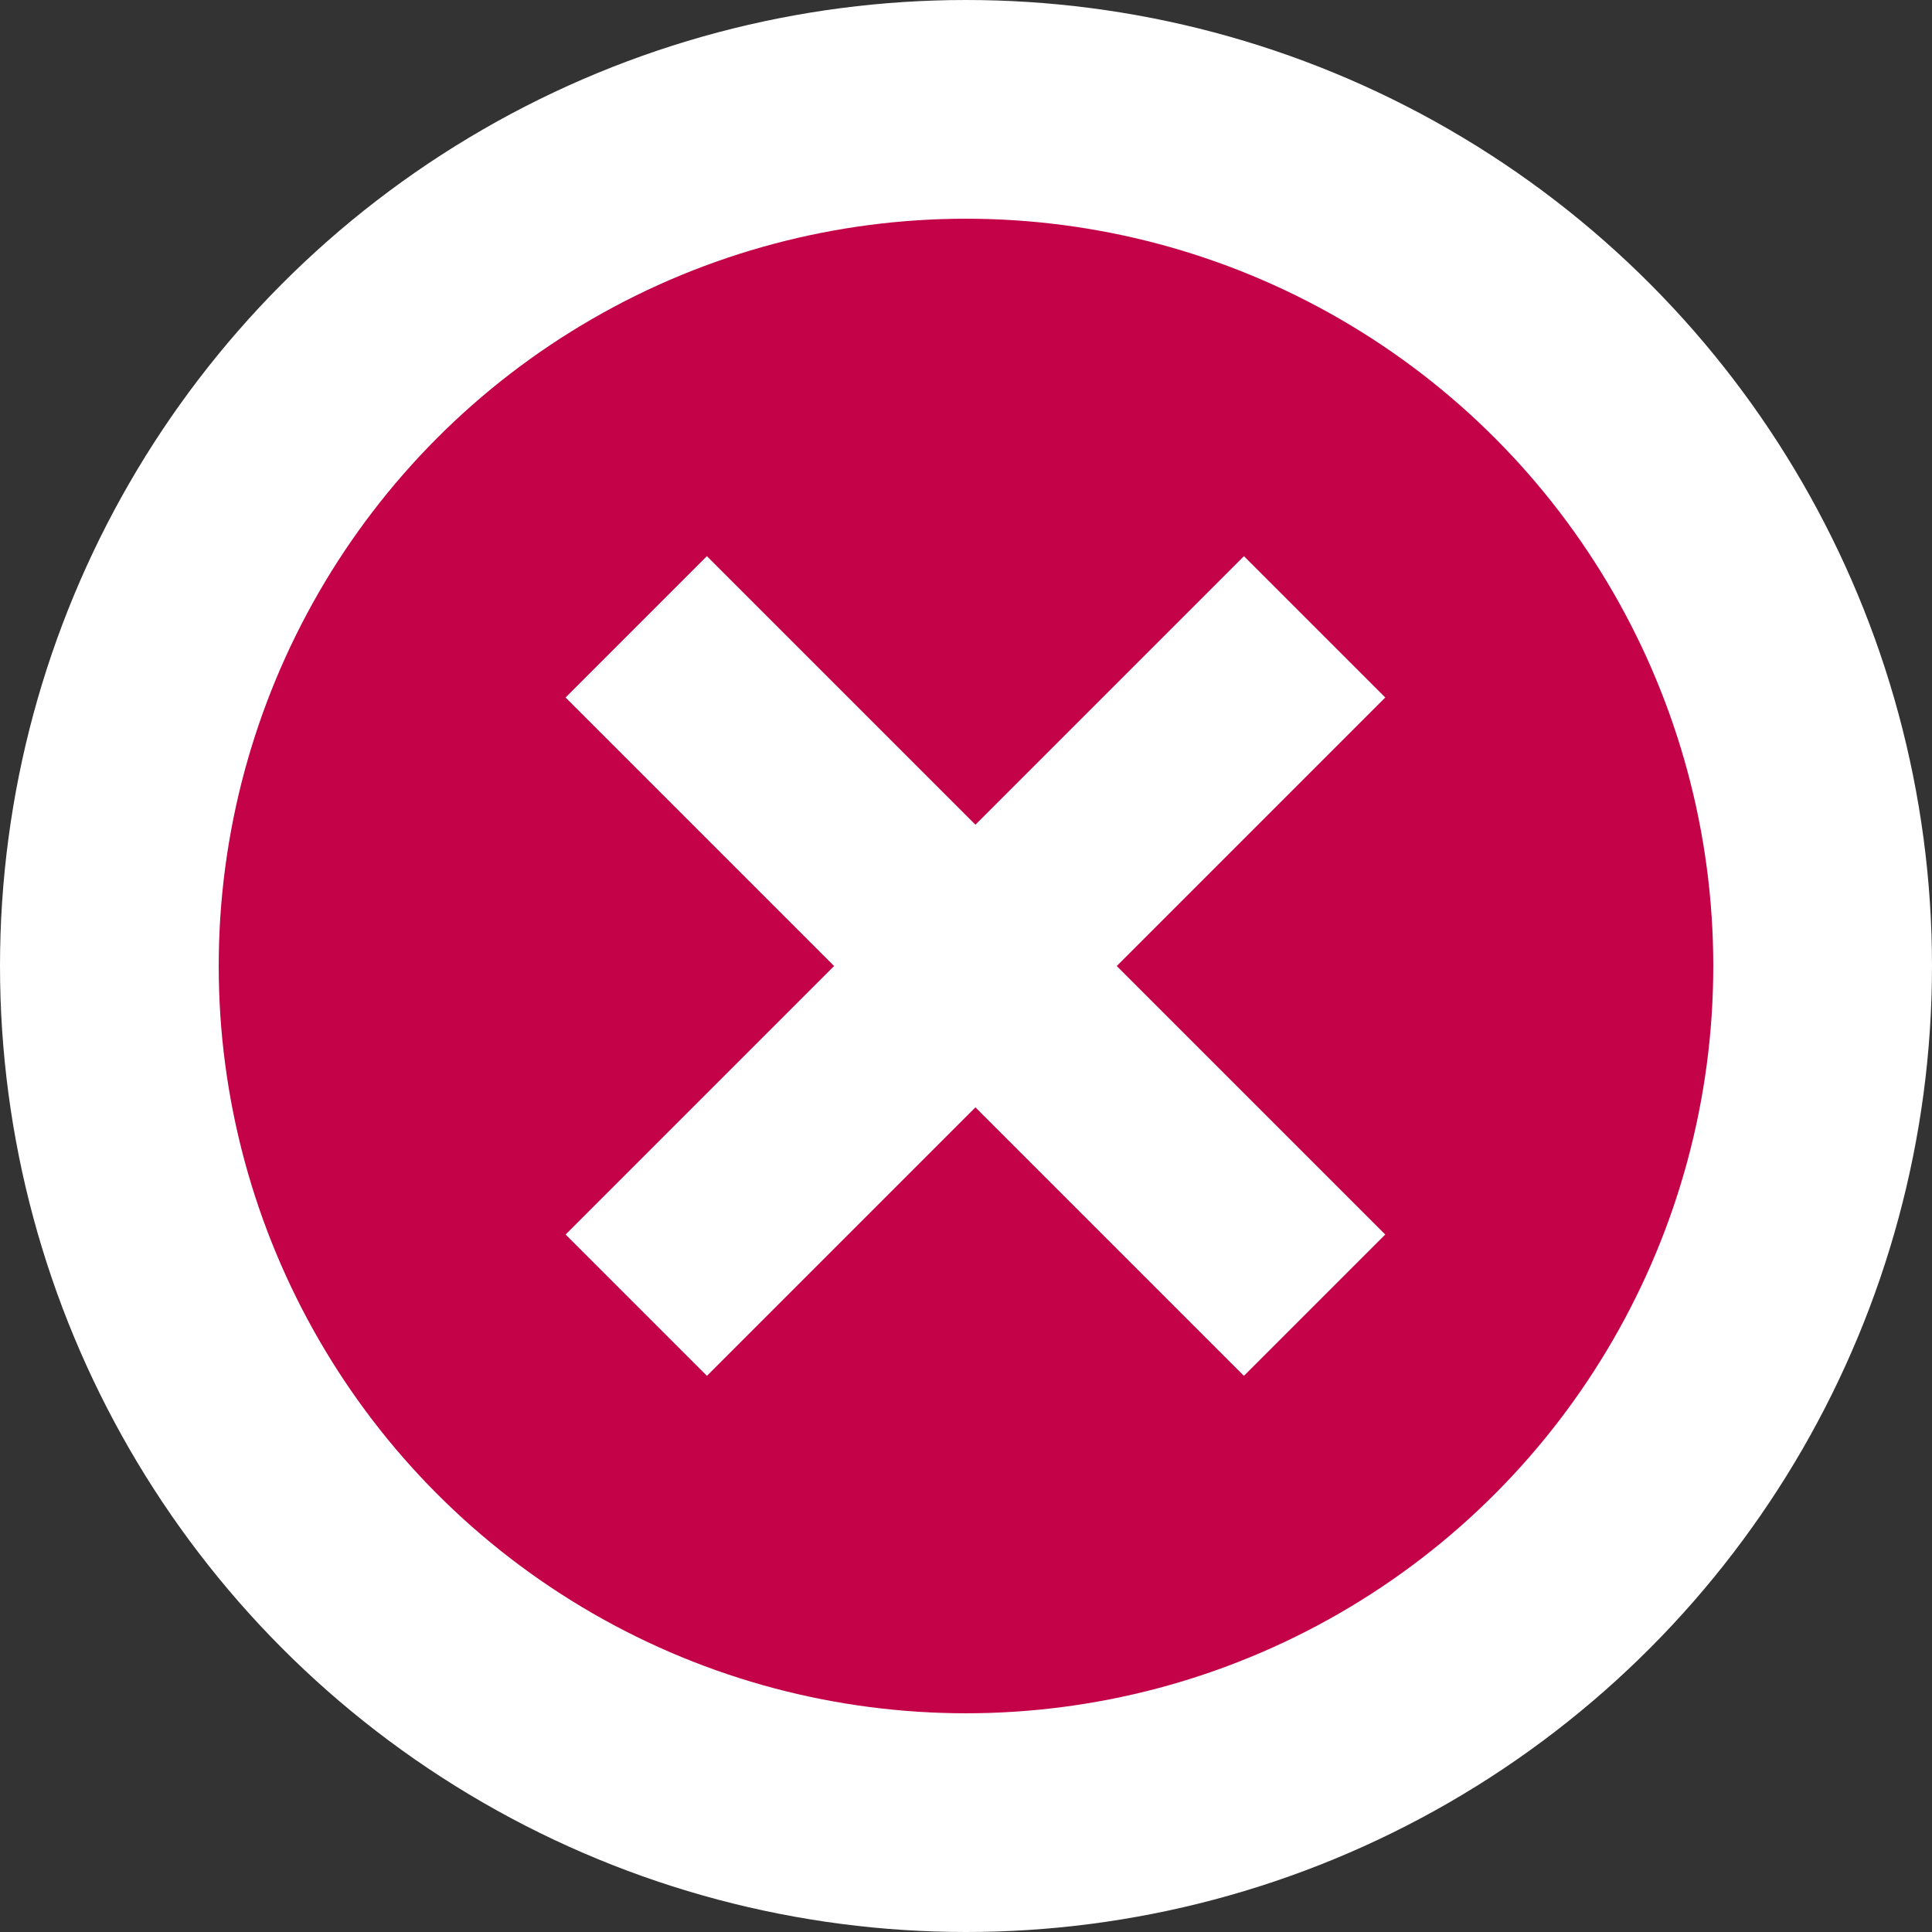 <svg width="53" height="53" viewBox="0 0 53 53" fill="none" xmlns="http://www.w3.org/2000/svg">
<rect x="0" y="0" width="53" height="53" fill="#333333" stroke="none"/>
<circle cx="26.5" cy="26.5" r="23.5" fill="#C30248" stroke="white" stroke-width="6"/>
<rect x="15.516" y="33.866" width="26.317" height="5.483" transform="rotate(-45 15.516 33.866)" fill="white"/>
<rect x="34.124" y="37.743" width="26.317" height="5.483" transform="rotate(-135 34.124 37.743)" fill="white"/>
</svg>
